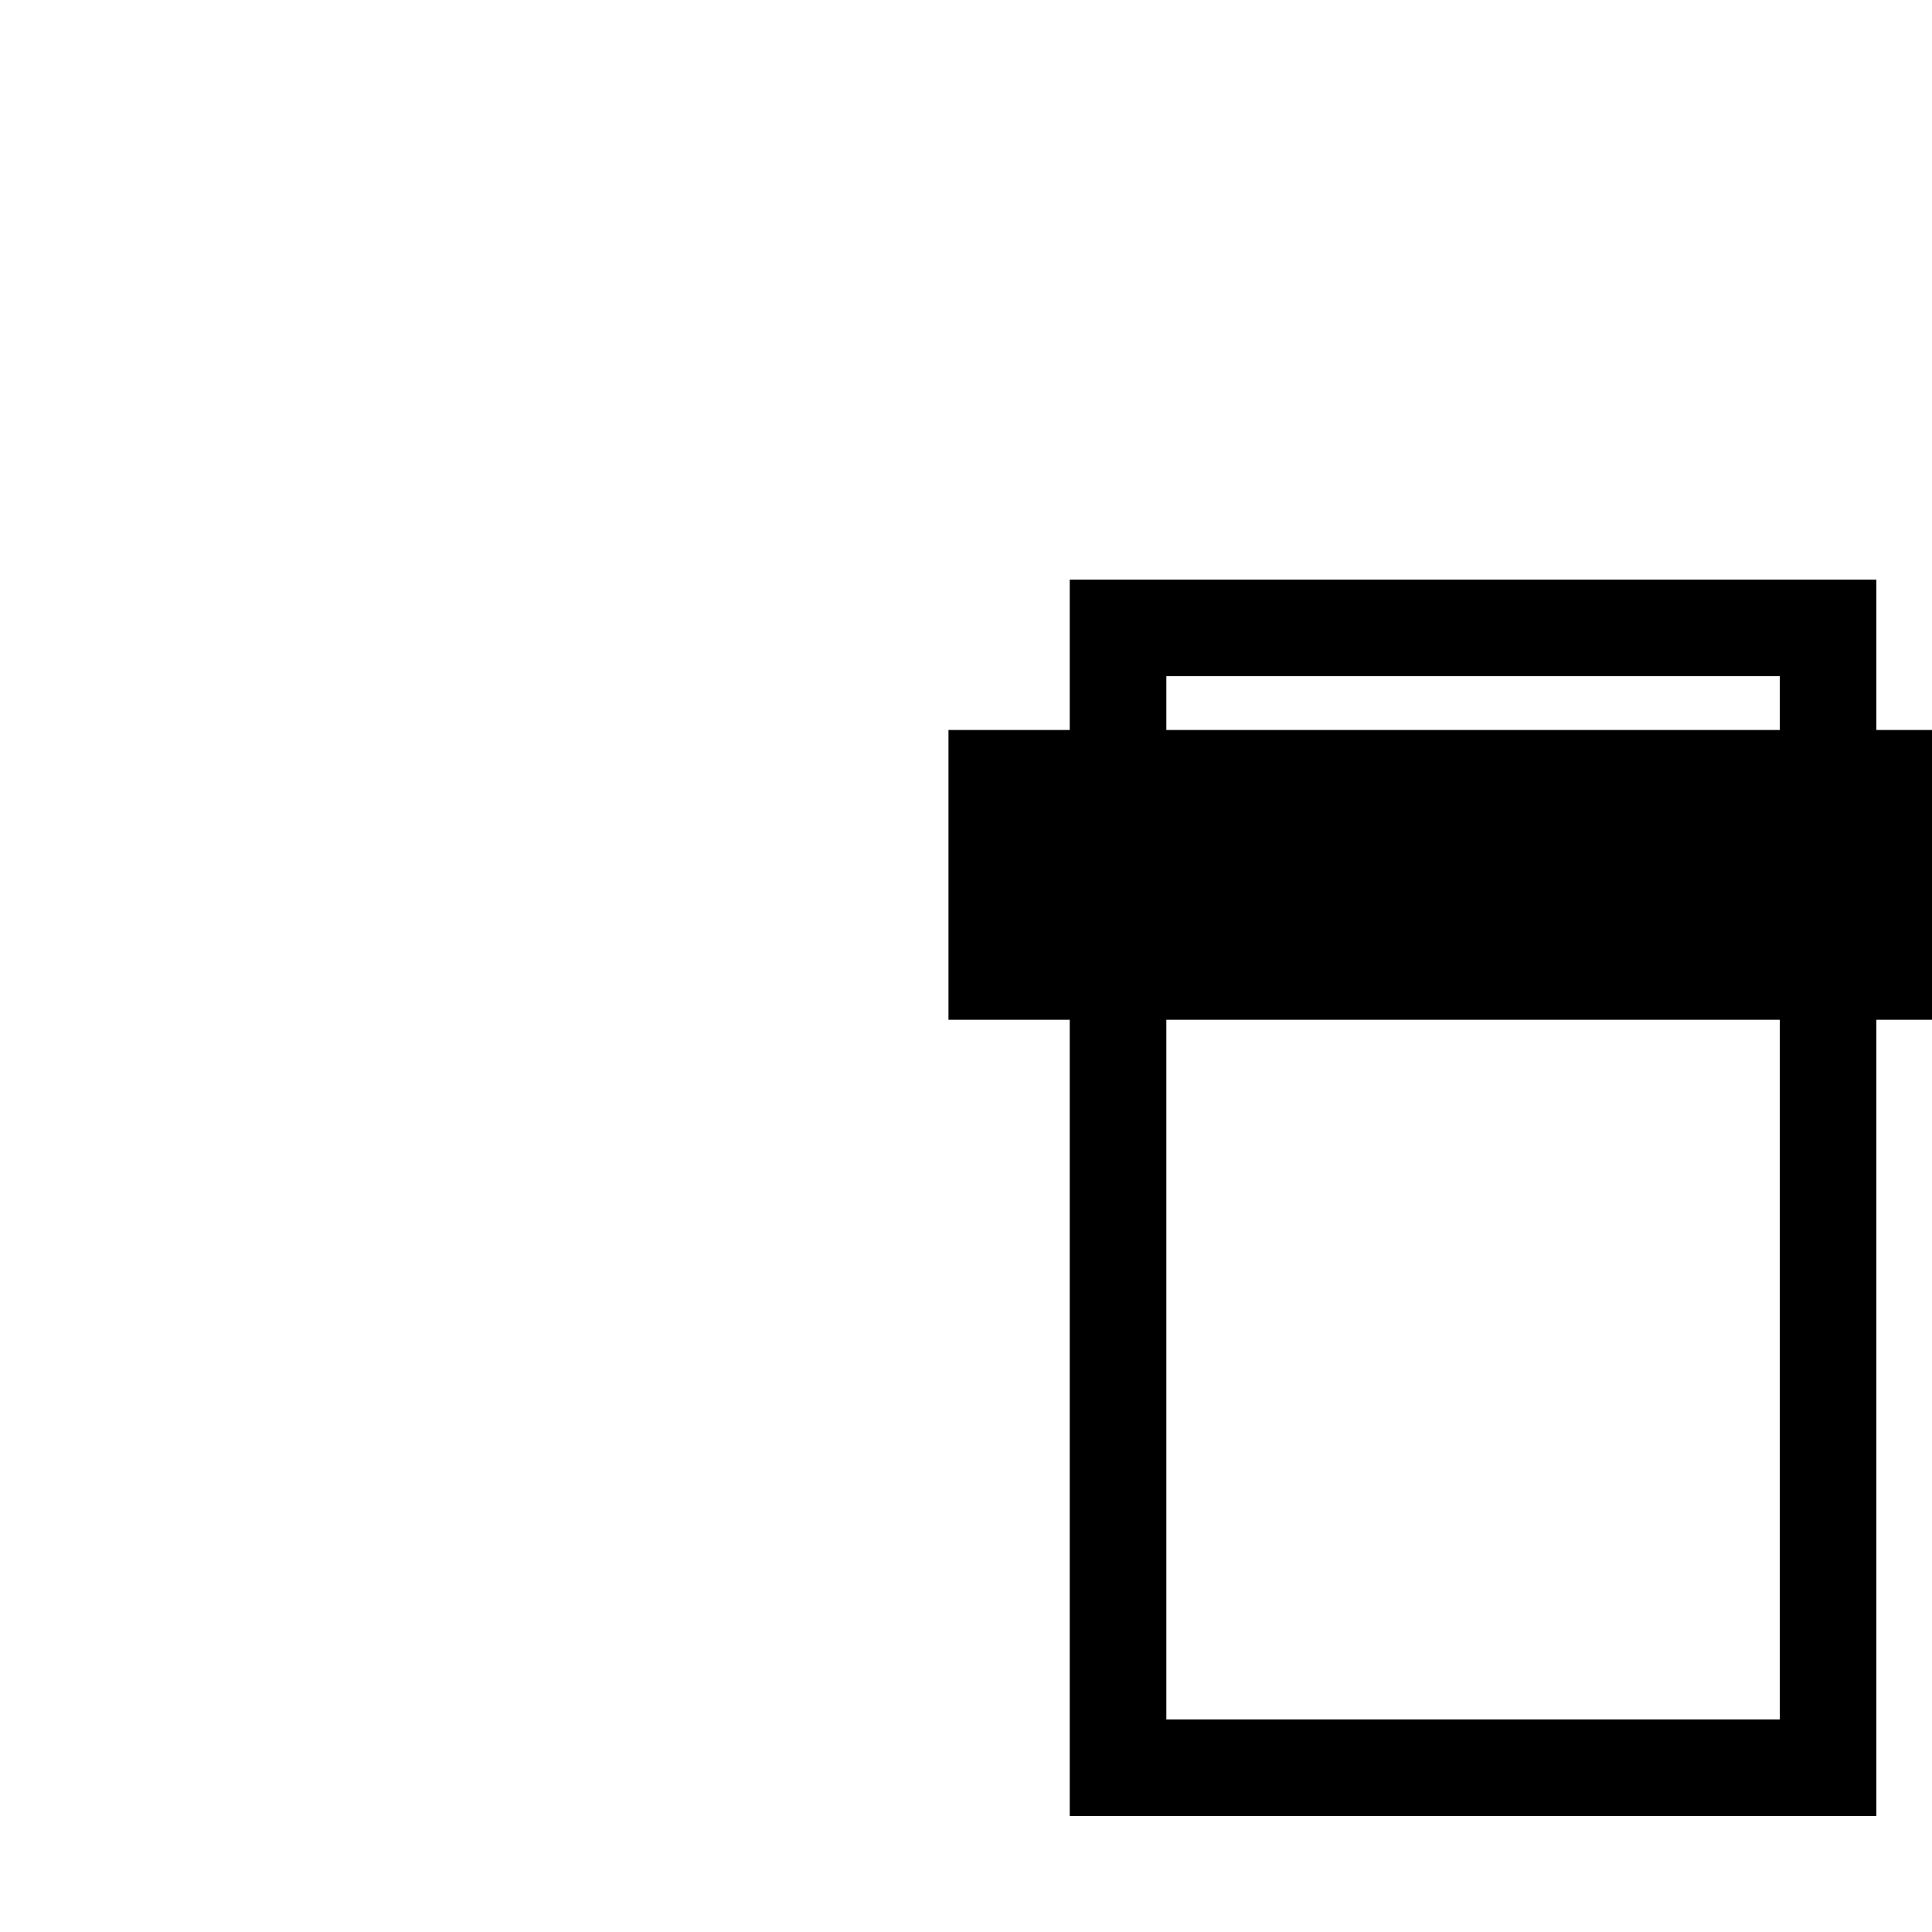 <?xml version="1.0"?>
<svg width="100" height="100" xmlns="http://www.w3.org/2000/svg" xmlns:svg="http://www.w3.org/2000/svg">
 <!-- Created with SVG-edit - https://github.com/SVG-Edit/svgedit-->
 <g class="layer">
  <title>Layer 1</title>
  <rect fill="none" height="59" id="svg_1" stroke="#000000" stroke-width="5" transform="matrix(1 0 0 1 0 0)" width="36.75" x="57.87" y="32.5"/>
  <line fill="none" id="svg_4" stroke="#000000" stroke-width="15" transform="rotate(-90 78.839 45.286)" x1="78.84" x2="78.84" y1="75.04" y2="15.54"/>
 </g>
</svg>